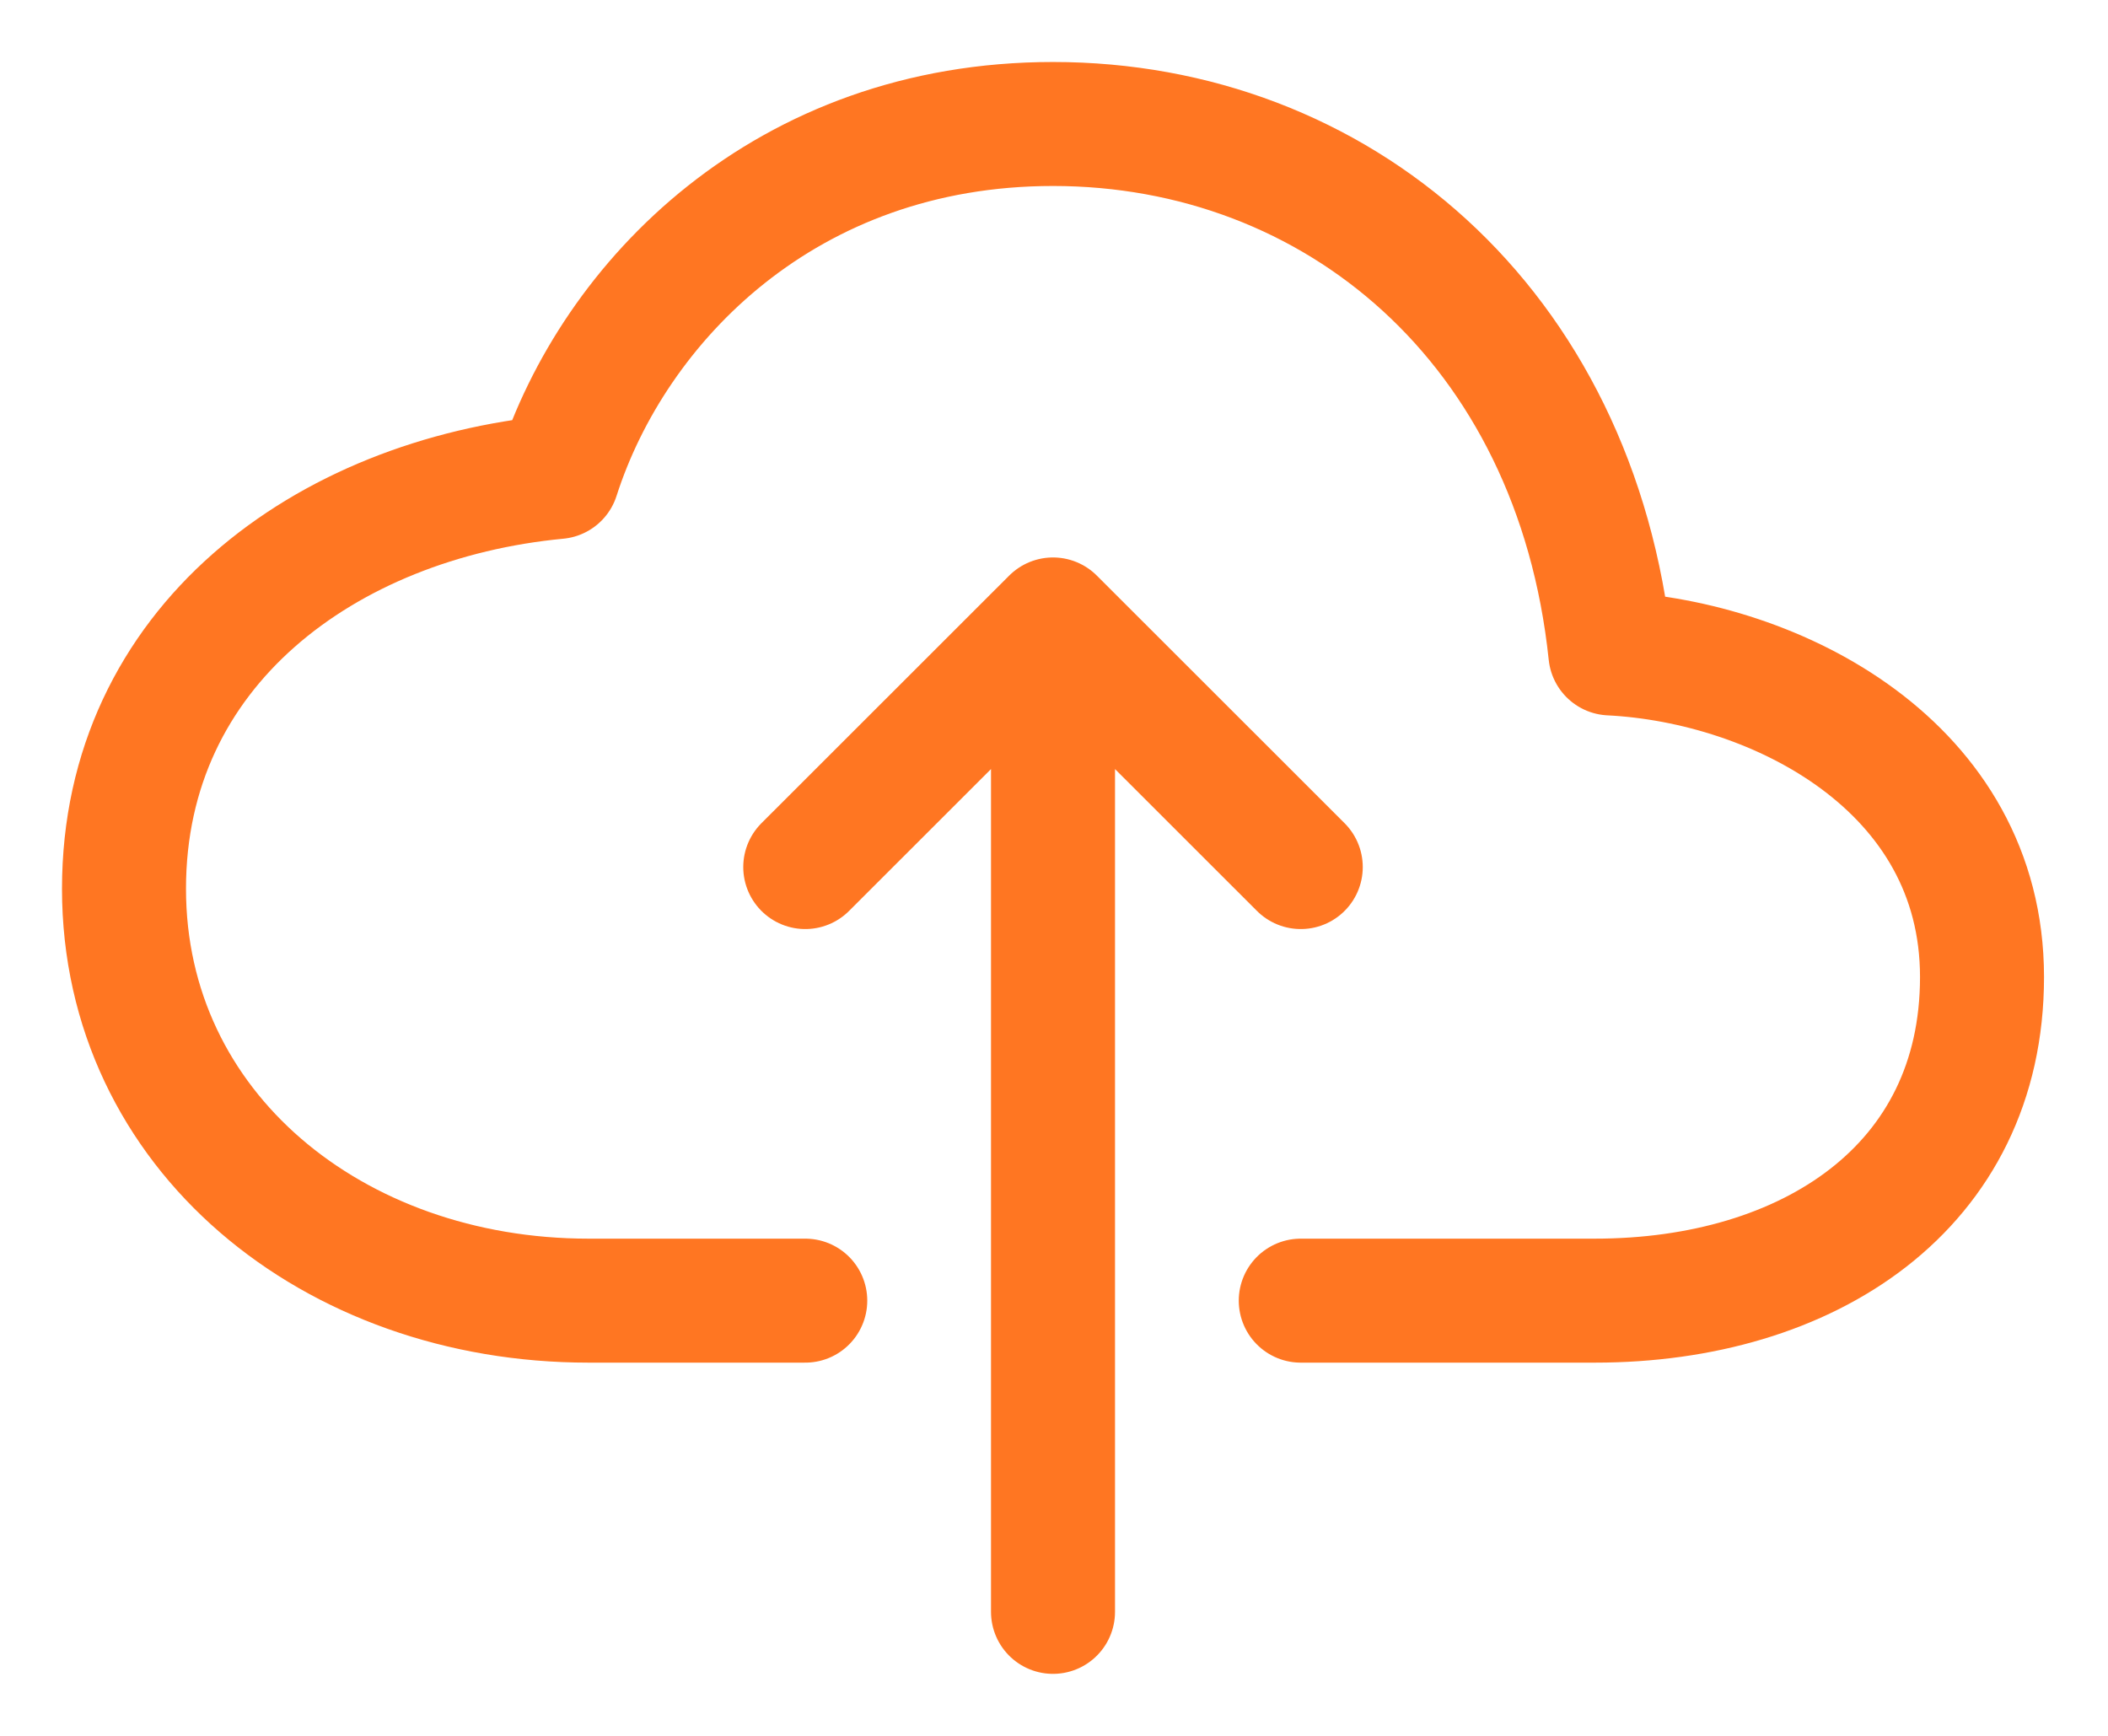 <svg width="17" height="14" viewBox="0 0 17 14" fill="none" xmlns="http://www.w3.org/2000/svg">
<path d="M10.49 10.49H12.862C14.579 10.49 15.984 9.578 15.984 7.88C15.984 6.182 14.329 5.337 12.987 5.27C12.709 2.615 10.771 1 8.492 1C6.338 1 4.951 2.429 4.496 3.847C2.623 4.025 1 5.217 1 7.168C1 9.12 2.686 10.49 4.746 10.49H6.494" stroke="#FF7622" stroke-linecap="round" stroke-linejoin="round"/>
<path d="M10.49 6.993L8.492 4.996L6.494 6.993M8.492 13V5.495" stroke="#FF7622" stroke-linecap="round" stroke-linejoin="round"/>
</svg>
